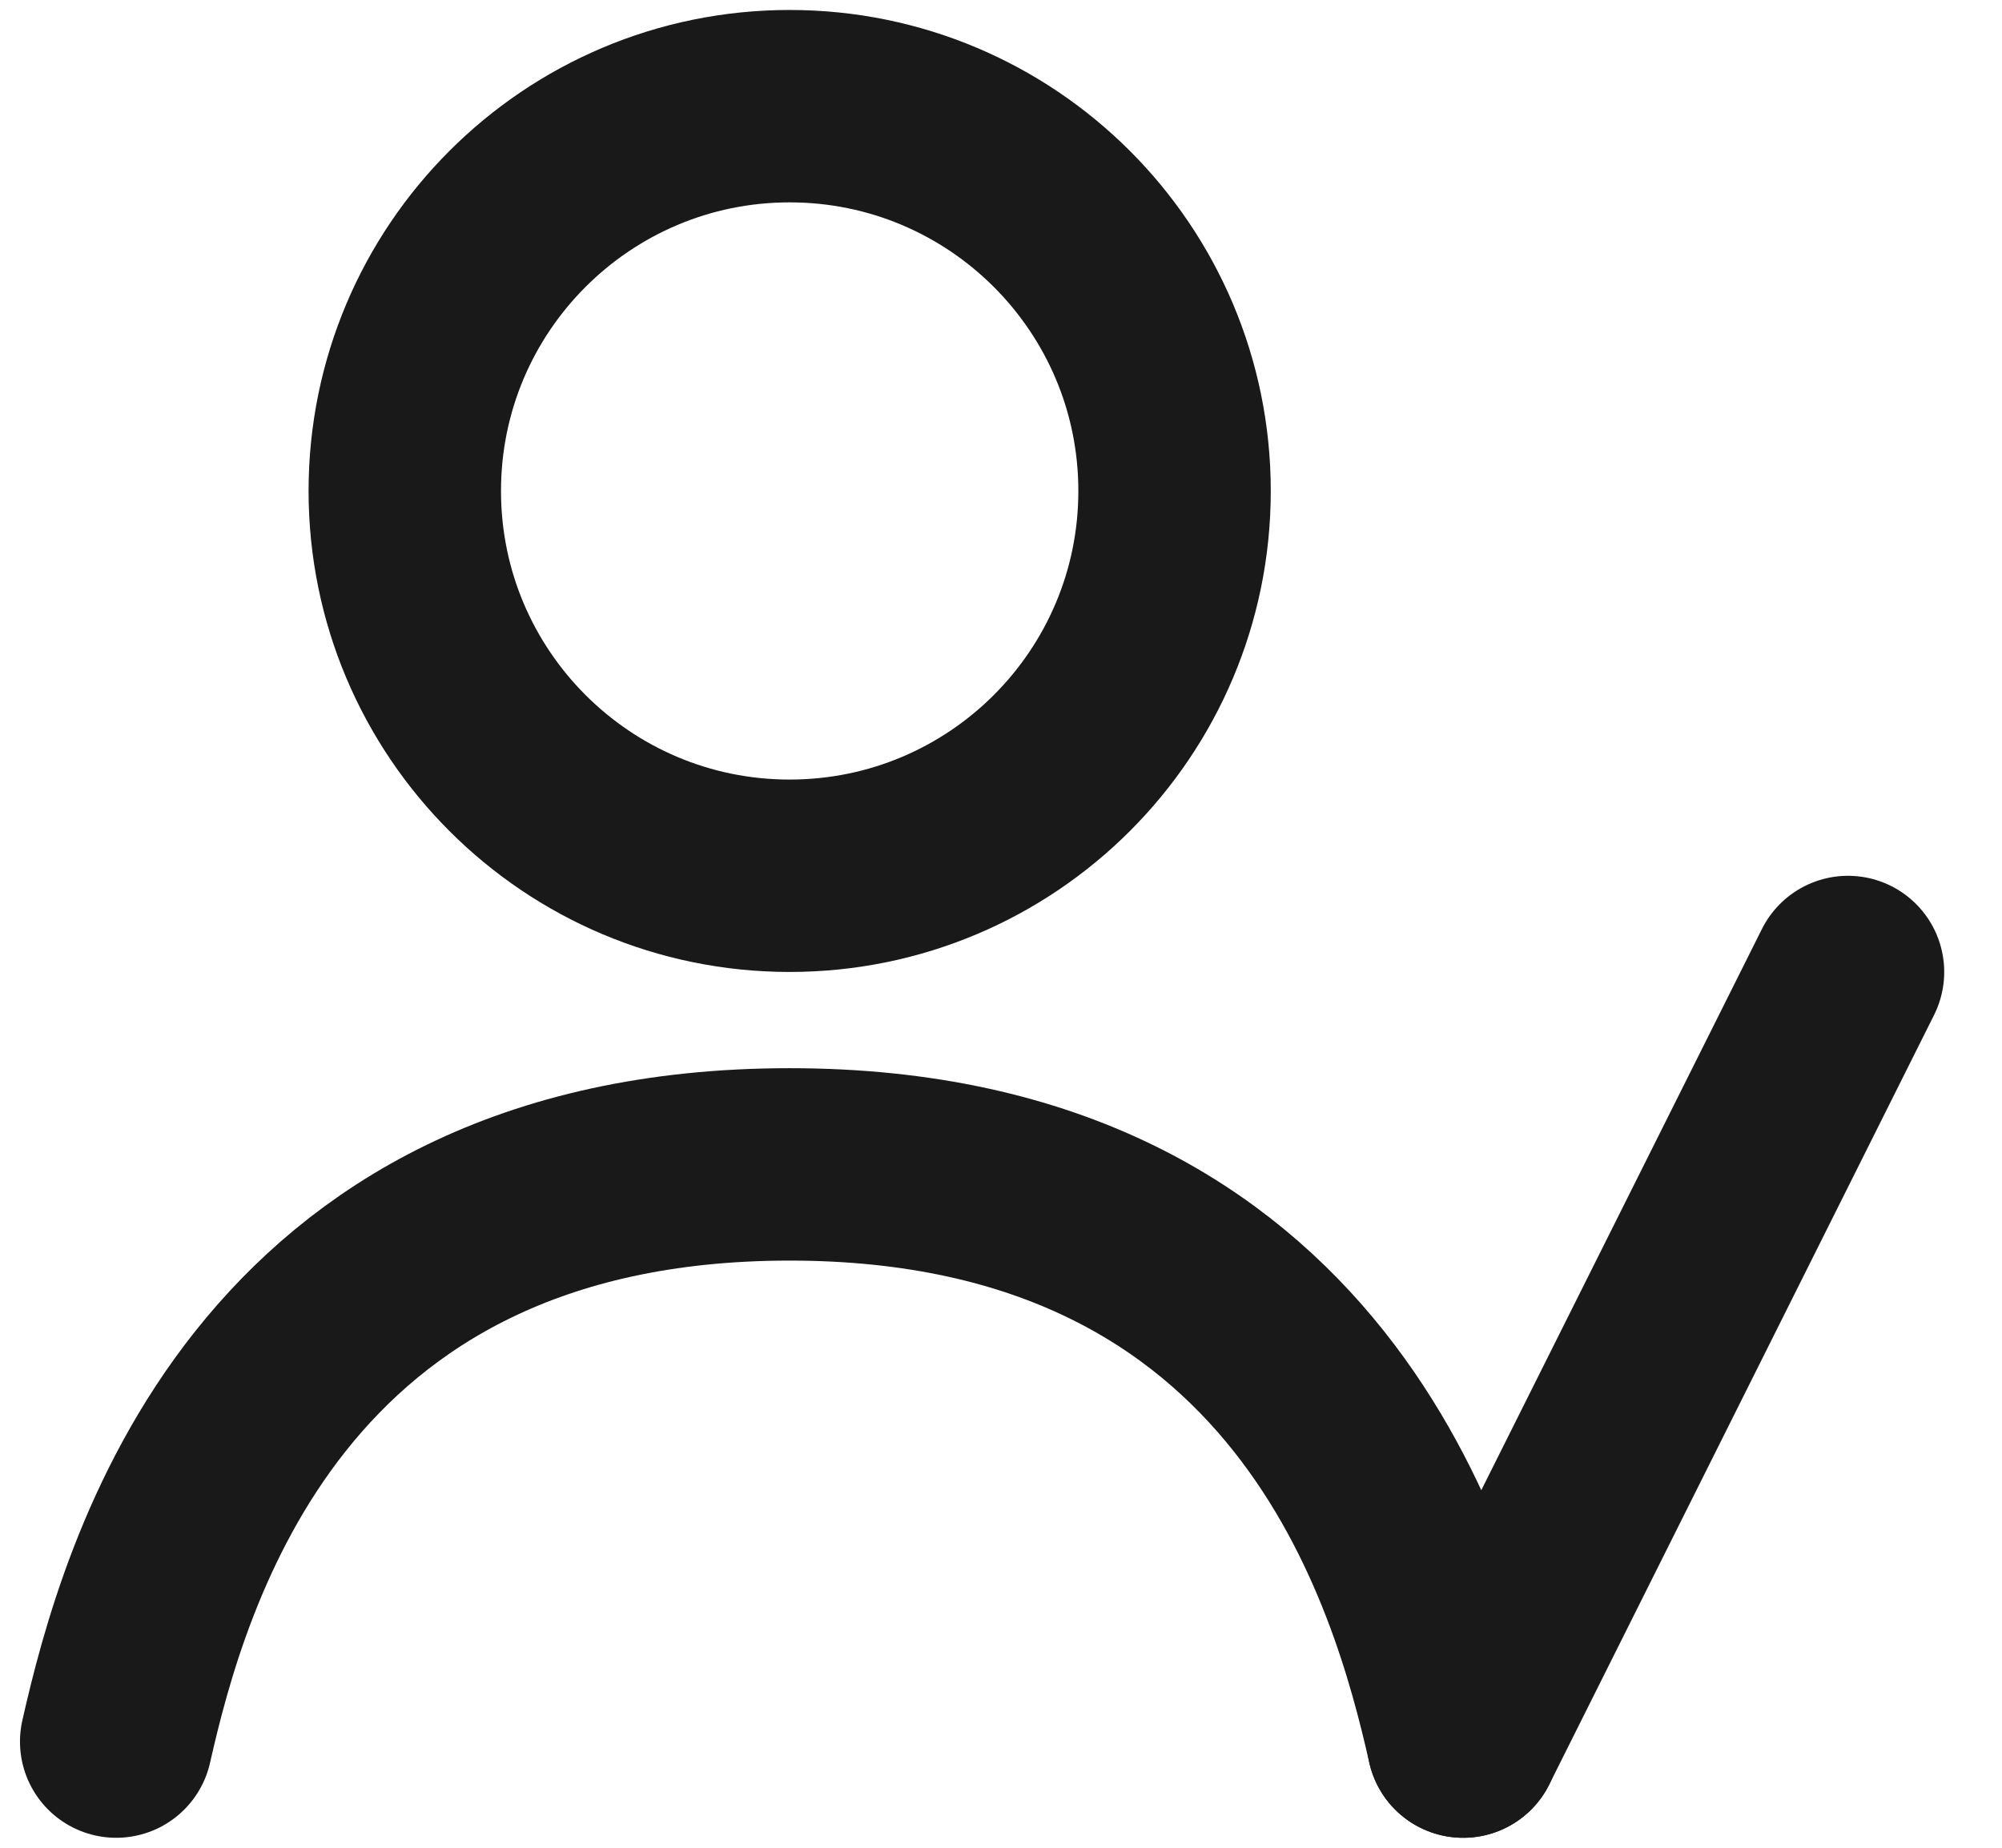 <svg width="26" height="24" viewBox="0 0 26 24" fill="none" xmlns="http://www.w3.org/2000/svg">
<path d="M1.509 22.621C1.995 20.479 3.452 15.124 10.255 15.124C17.058 15.124 18.516 20.479 19.002 22.621" stroke="#191919" stroke-width="2.499" stroke-linecap="round" stroke-linejoin="round"/>
<path d="M19.002 22.621L24 12.625" stroke="#191919" stroke-width="2.499" stroke-linecap="round" stroke-linejoin="round"/>
<path d="M10.255 11.375C13.016 11.375 15.254 9.138 15.254 6.377C15.254 3.617 13.016 1.379 10.255 1.379C7.495 1.379 5.257 3.617 5.257 6.377C5.257 9.138 7.495 11.375 10.255 11.375Z" stroke="#191919" stroke-width="2.499" stroke-linecap="round" stroke-linejoin="round"/>
</svg>
